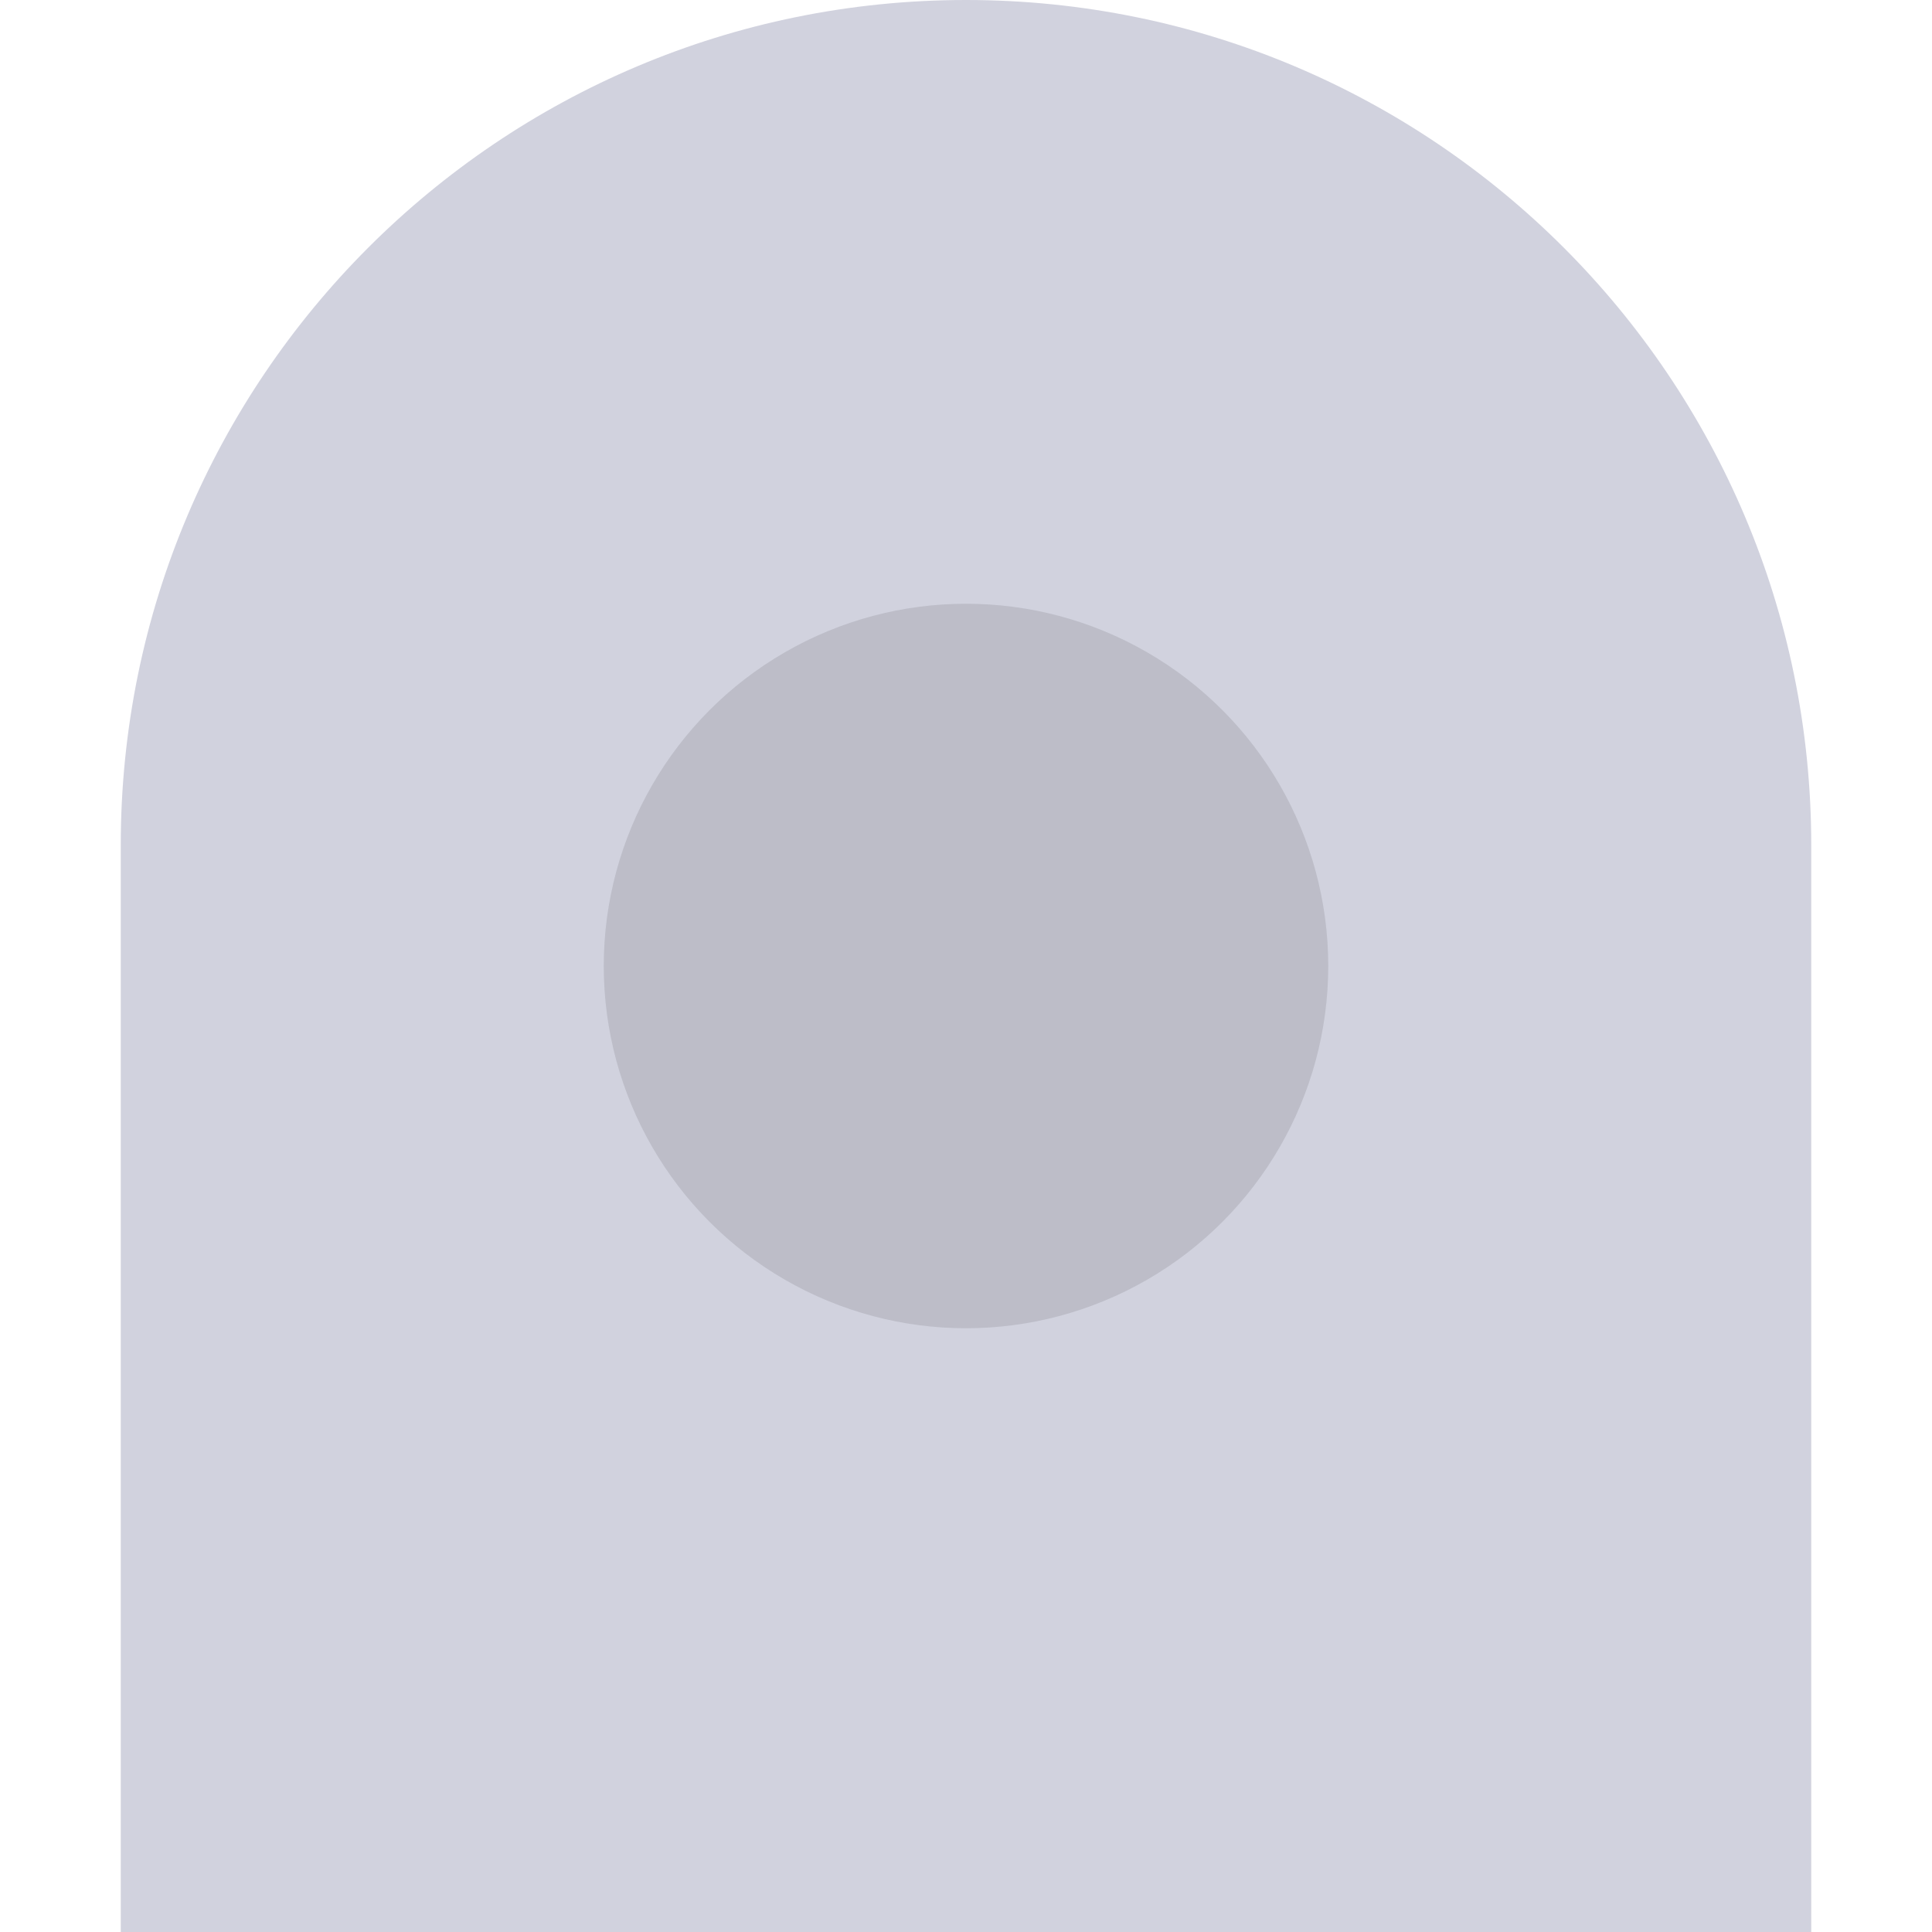 <svg width="32" height="32" viewBox="0 0 32 32" fill="none" xmlns="http://www.w3.org/2000/svg">
<g clip-path="url(#clip0_1_129)">
<path d="M2 14C2 6.268 8.268 0 16 0C23.732 0 30 6.268 30 14V32H2V14Z" fill="#D1D2DE"/>
<circle cx="16" cy="16" r="6" fill="black" fill-opacity="0.1"/>
</g>
<defs>
<clipPath id="clip0_1_129">
<rect width="32" height="32" fill="white"/>
</clipPath>
</defs>
</svg>
